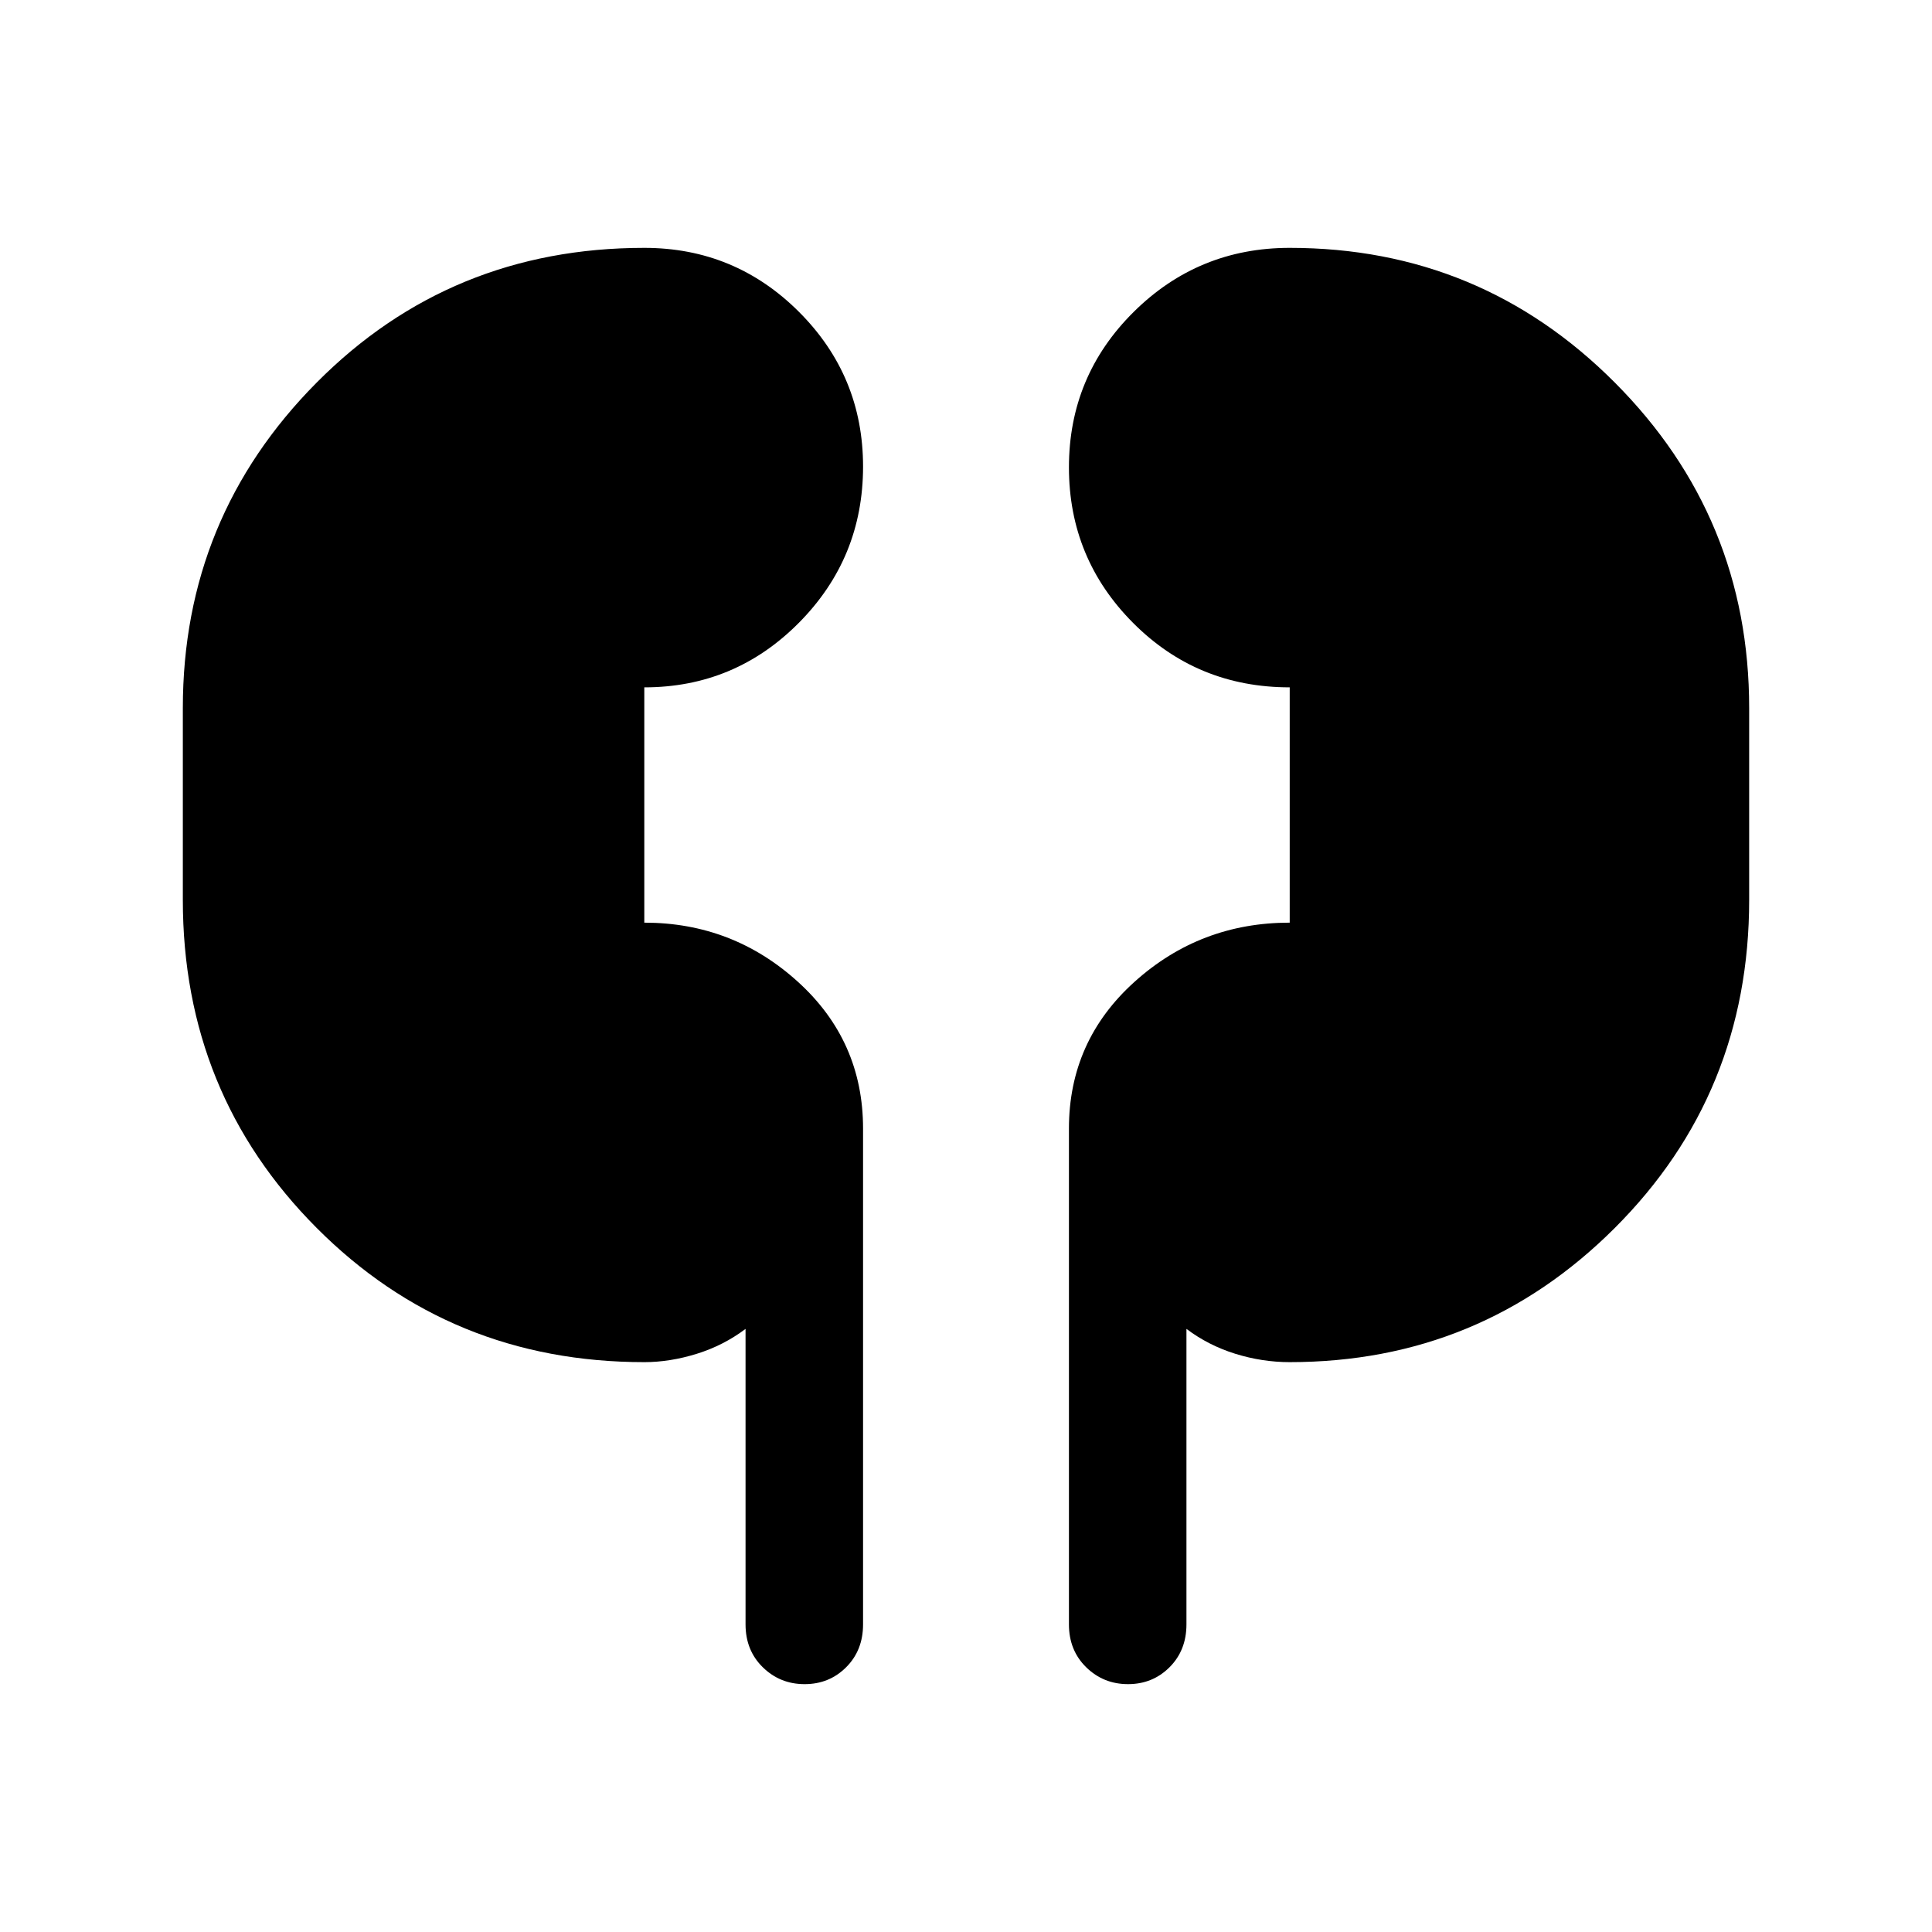 <svg xmlns="http://www.w3.org/2000/svg" height="48" viewBox="0 -960 960 960" width="48"><path d="M320.15-283.16q-96.34 0-162.82-66.71-66.48-66.71-66.48-162.98v-95.3q0-94.77 66.48-161.73t162.82-66.96q45.04 0 76.87 31.82 31.83 31.82 31.83 76.84 0 45.45-31.83 77.58-31.83 32.14-76.87 32.14v116.92q43.93 0 76.31 29.37 32.39 29.37 32.39 72.94v246.38q0 12.9-8.41 21.3-8.4 8.39-20.62 8.39t-20.79-8.39q-8.57-8.4-8.57-21.3v-146.84q-10.88 8.22-24.23 12.38-13.36 4.15-26.08 4.15Zm320.7 0q-13.65 0-27.03-4.15-13.38-4.16-24.28-12.38v146.84q0 12.9-8.41 21.3-8.4 8.39-20.62 8.39t-20.79-8.39q-8.57-8.4-8.57-21.3v-246.38q0-43.57 32.62-72.94 32.62-29.37 77.08-29.37v-116.92q-45.93 0-77.81-32.01-31.89-32.01-31.89-77.31 0-45.3 32.12-77.18 32.12-31.88 77.58-31.88 94.84 0 161.57 66.96 66.73 66.96 66.73 161.73v95.3q0 96.27-66.73 162.98t-161.57 66.71Z"/></svg>